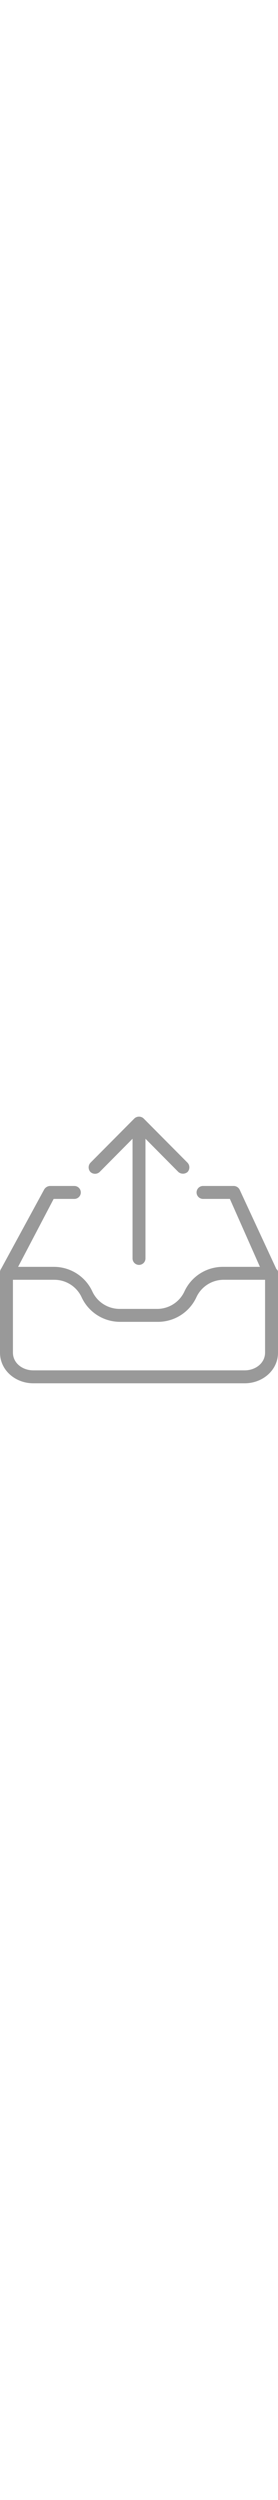 <svg width="50" viewBox="0 0 449.31 449.31">
	<path
		d="M160.91 98.83l53.3-53.8v193.3a10.45 10.45 0 1020.9 0V45.03l53.28 53.8a11.5 11.5 0 0014.63 0 10.97 10.97 0 000-15.15l-71.05-71.57a10.97 10.97 0 00-14.63 0l-71.05 71.57a10.97 10.97 0 000 15.15 10.97 10.97 0 0014.62 0z"
		fill="#999" />
	<path
		d="M446.74 255.57L387.7 128.09a10.97 10.97 0 00-9.4-6.8h-50.16a10.45 10.45 0 100 20.9h43.37l48.58 109.72h-59.55a68.44 68.44 0 00-62.7 40.23 48.59 48.59 0 01-43.88 27.69h-60.6a48.59 48.59 0 01-43.9-27.7 68.44 68.44 0 00-62.69-40.22H29.26L86.73 142.2h33.43a10.45 10.45 0 100-20.9h-39.7a11.5 11.5 0 00-9.4 6.27L2.08 254.52A10.97 10.97 0 000 259.75v130.61c0 28.73 25.08 49.63 53.81 49.63H395.5c28.74 0 53.82-20.9 53.82-49.63V259.75a6.2 6.2 0 00-2.57-4.18zM428.4 390.36c0 17.24-15.68 28.73-32.92 28.73H53.81c-17.24 0-32.91-11.49-32.91-28.73V272.81h66.87a48.59 48.59 0 0143.89 27.69 68.44 68.44 0 0062.7 40.23h60.6a68.44 68.44 0 0062.69-40.23 48.59 48.59 0 0143.89-27.7h66.87v117.56z"
		fill="#999" />
</svg>